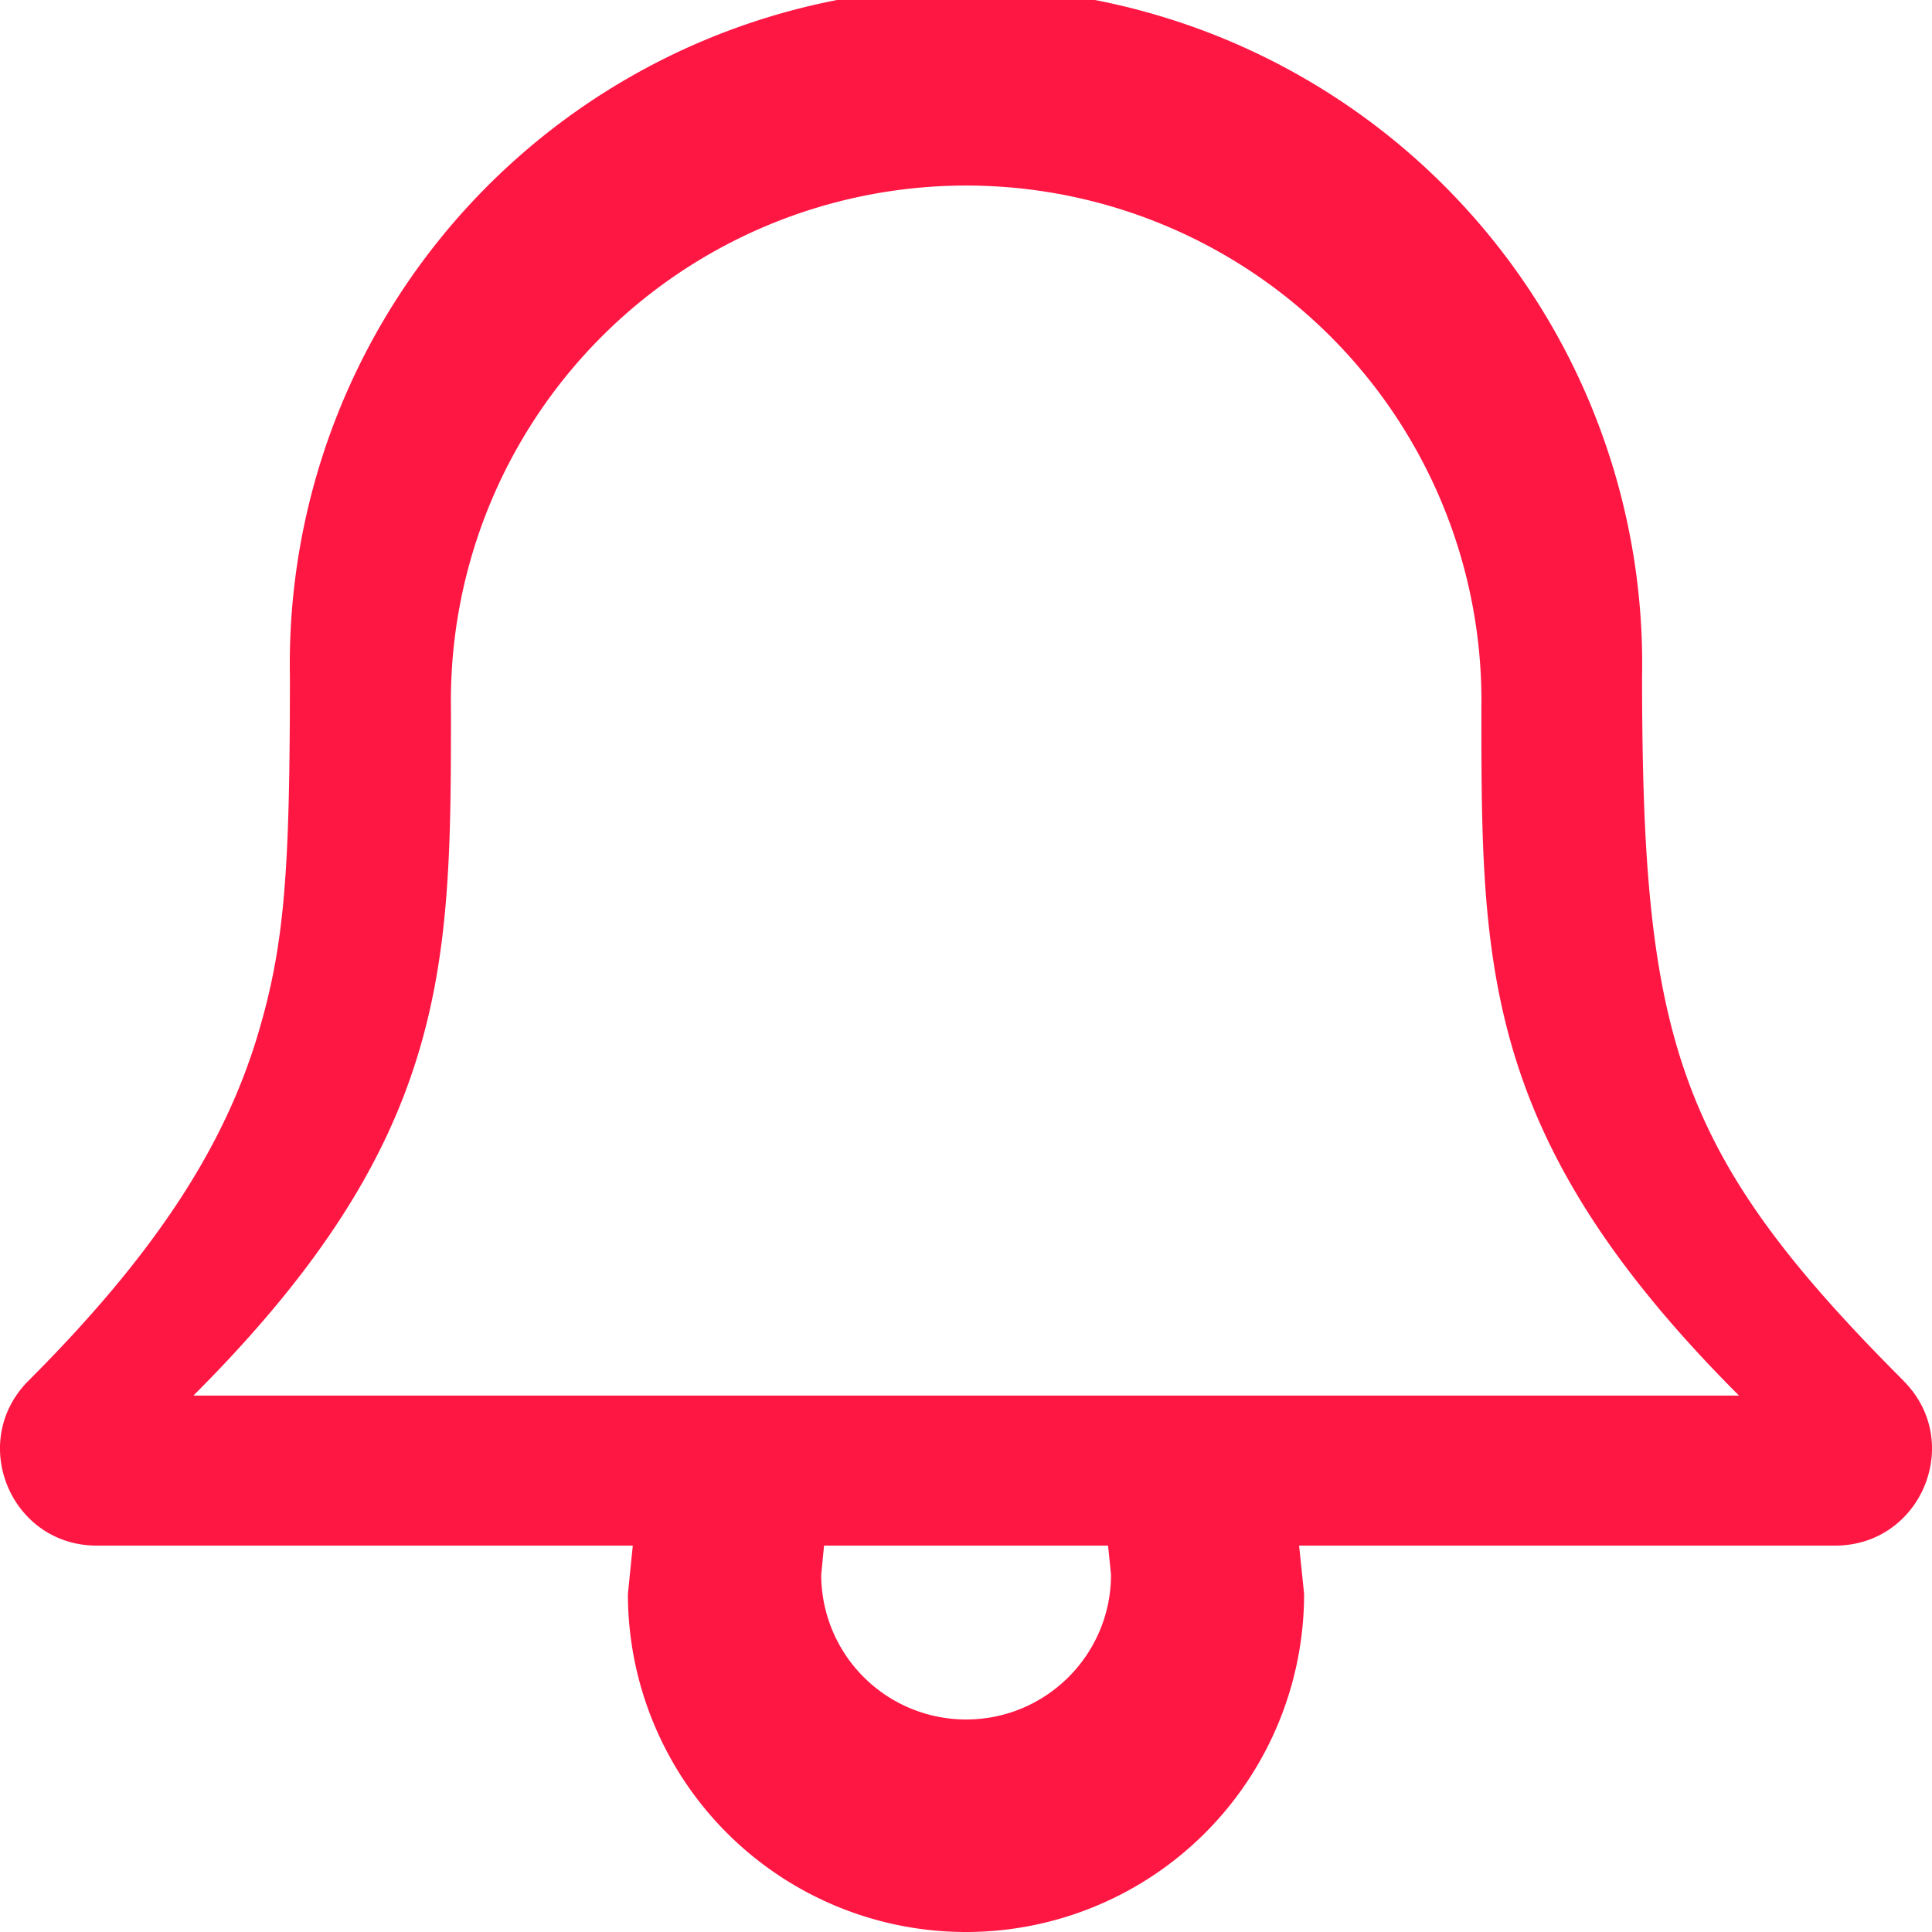 <svg xmlns="http://www.w3.org/2000/svg" width="17" height="17" viewBox="0 0 17 17">
    <path fill="#FF1744" fill-rule="nonzero" d="M16.75 12.15c-2-2.001-2.301-3.005-2.301-6.2a5.95 5.95 0 1 0-11.898 0c0 1.723-.046 2.366-.283 3.156-.295.983-.9 1.925-2.017 3.043-.536.536-.157 1.451.6 1.451h4.717l-.043.425a2.975 2.975 0 1 0 5.95 0l-.044-.425h4.717c.758 0 1.137-.915.601-1.45zM8.5 15.13a1.275 1.275 0 0 1-1.274-1.275l.025-.255H9.75l.026.255c0 .704-.571 1.275-1.275 1.275zm-6.798-2.85c2.266-2.267 2.266-3.779 2.266-6.046a4.534 4.534 0 1 1 9.067 0c0 2.267 0 3.779 2.267 6.046h-13.6z"/>
</svg>
